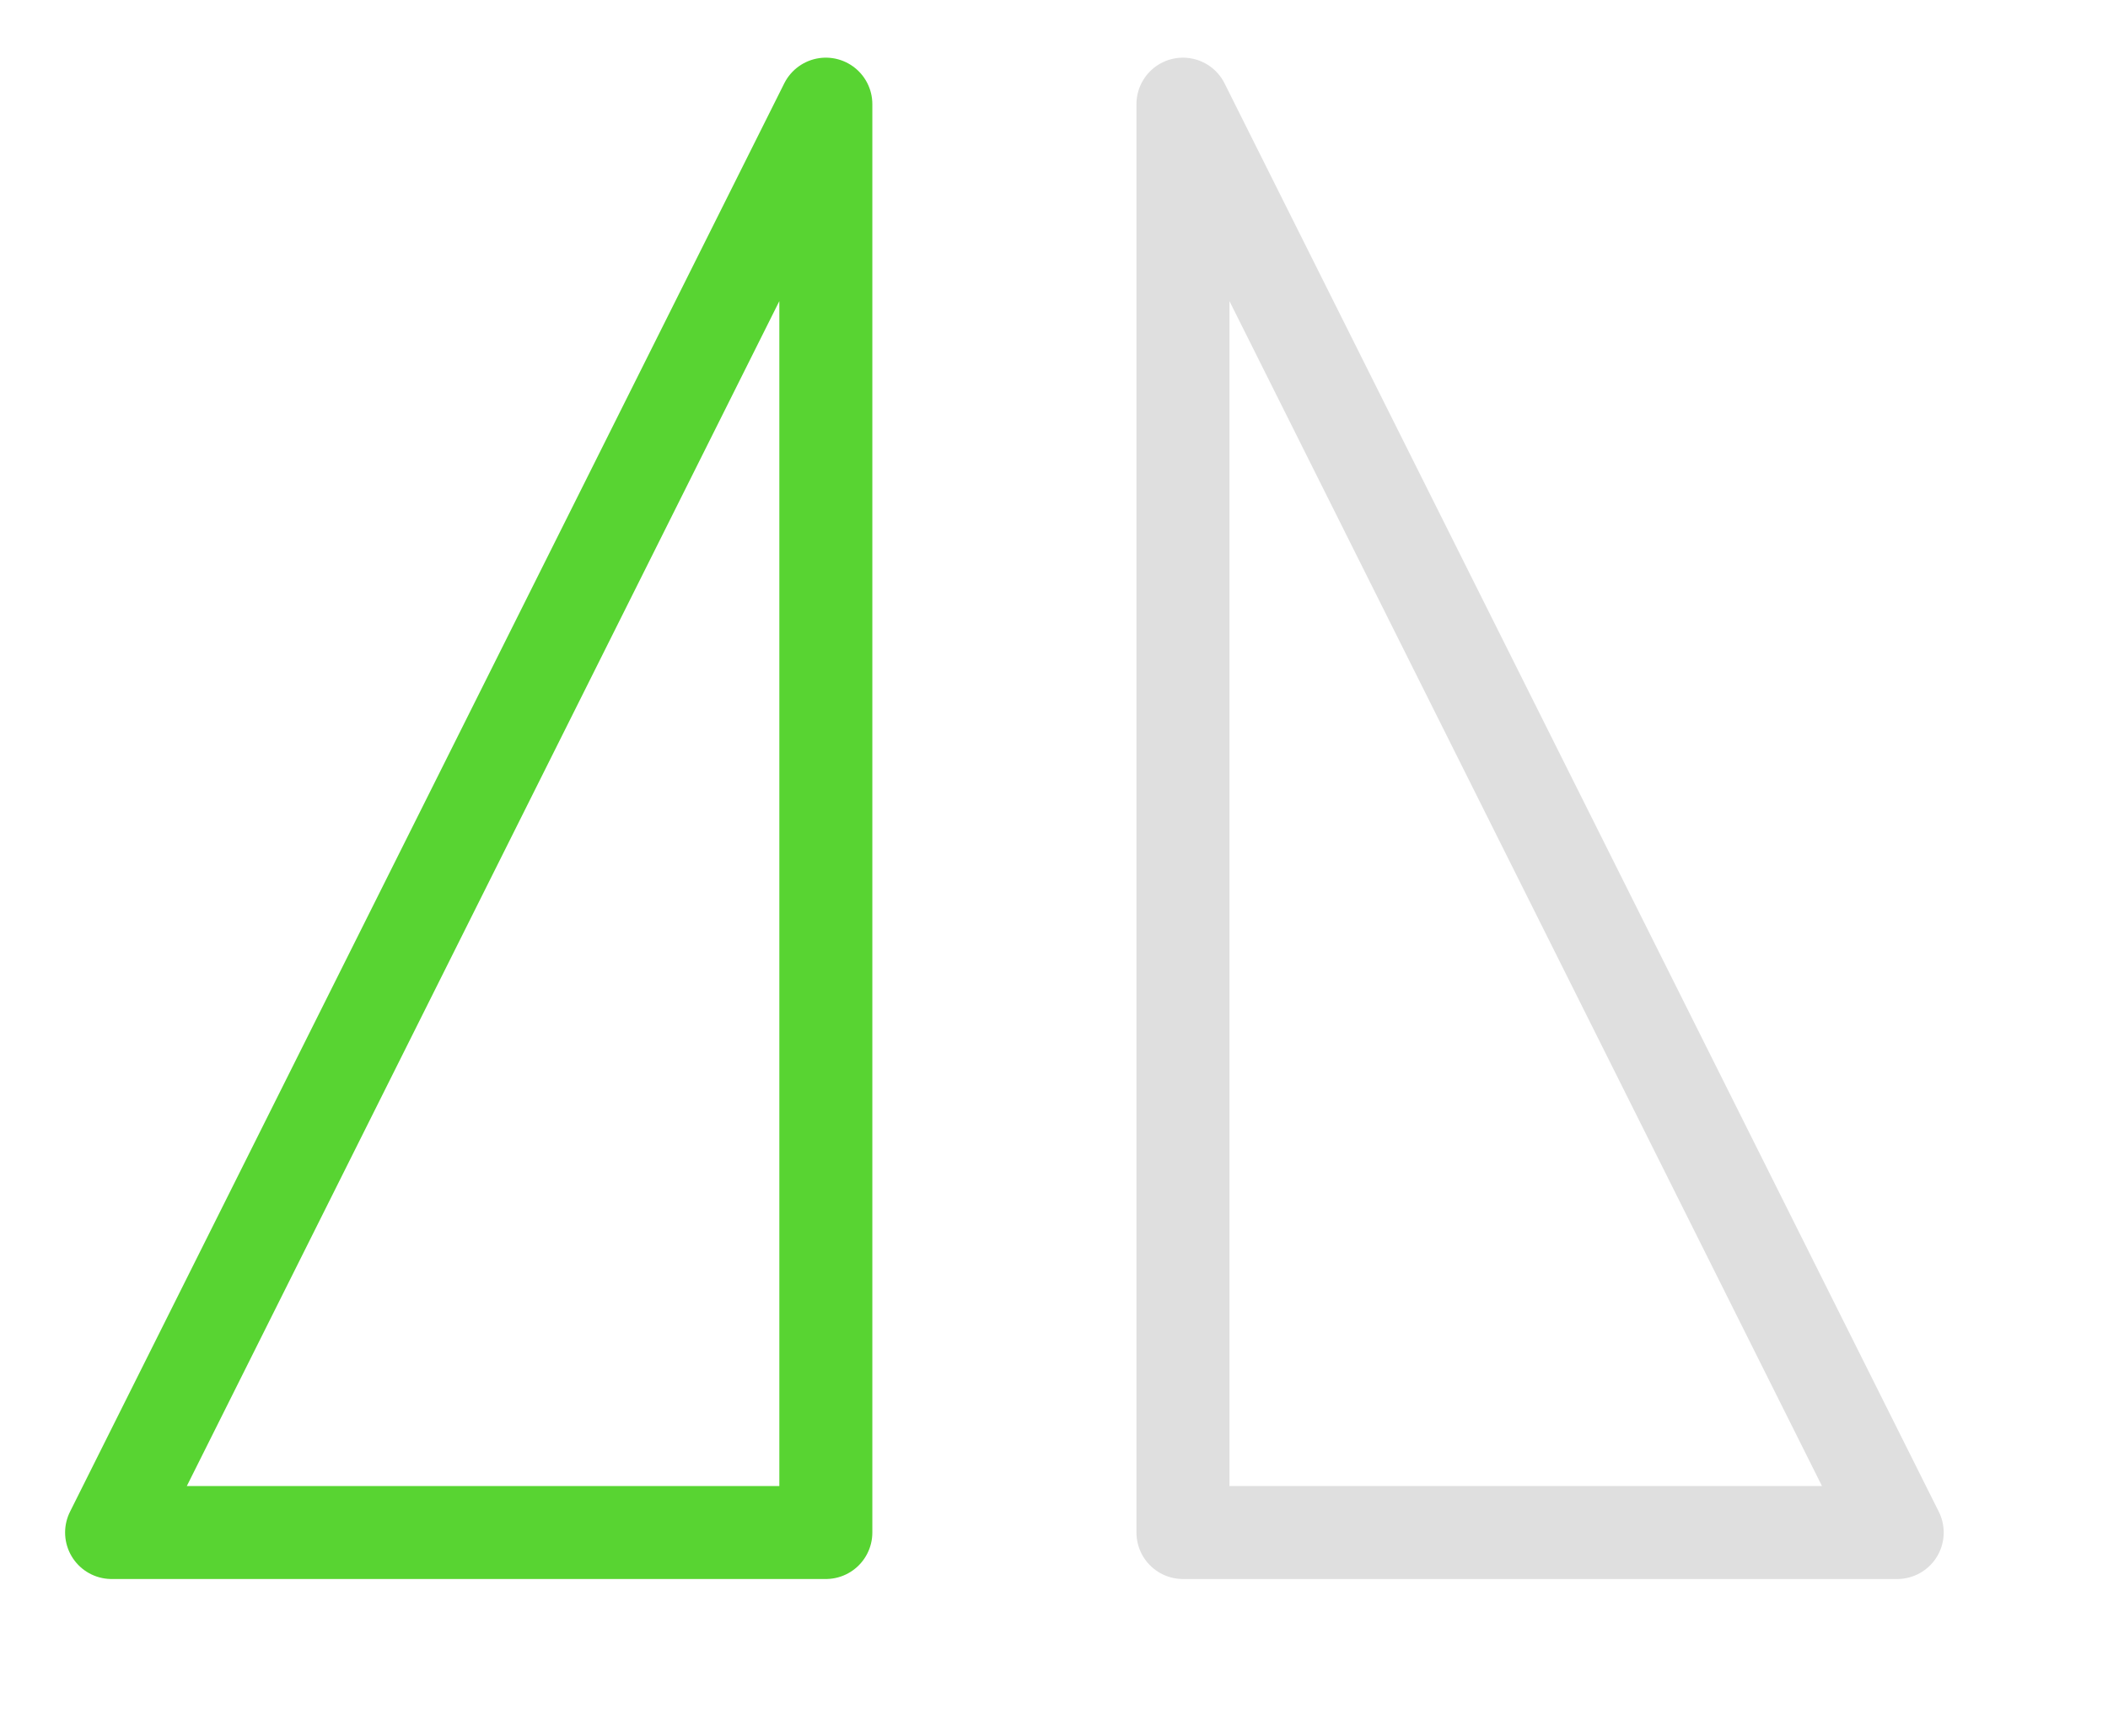 <?xml version="1.0" encoding="UTF-8" standalone="no"?><!DOCTYPE svg PUBLIC "-//W3C//DTD SVG 1.1//EN" "http://www.w3.org/Graphics/SVG/1.1/DTD/svg11.dtd"><svg width="100%" height="100%" viewBox="0 0 17 14" version="1.1" xmlns="http://www.w3.org/2000/svg" xmlns:xlink="http://www.w3.org/1999/xlink" xml:space="preserve" xmlns:serif="http://www.serif.com/" style="fill-rule:evenodd;clip-rule:evenodd;stroke-linecap:round;stroke-linejoin:round;stroke-miterlimit:1.5;"><g id="operation-flip-horizontal"><path d="M6.66,0.84l-5.76,11.52l5.76,0l0,-11.52Z" style="fill:none;stroke:#58d432;stroke-width:0.75px;"/><path d="M9.54,0.84l5.76,11.52l-5.76,0l0,-11.52Z" style="fill:none;stroke:#dfdfdf;stroke-width:0.75px;"/></g></svg>